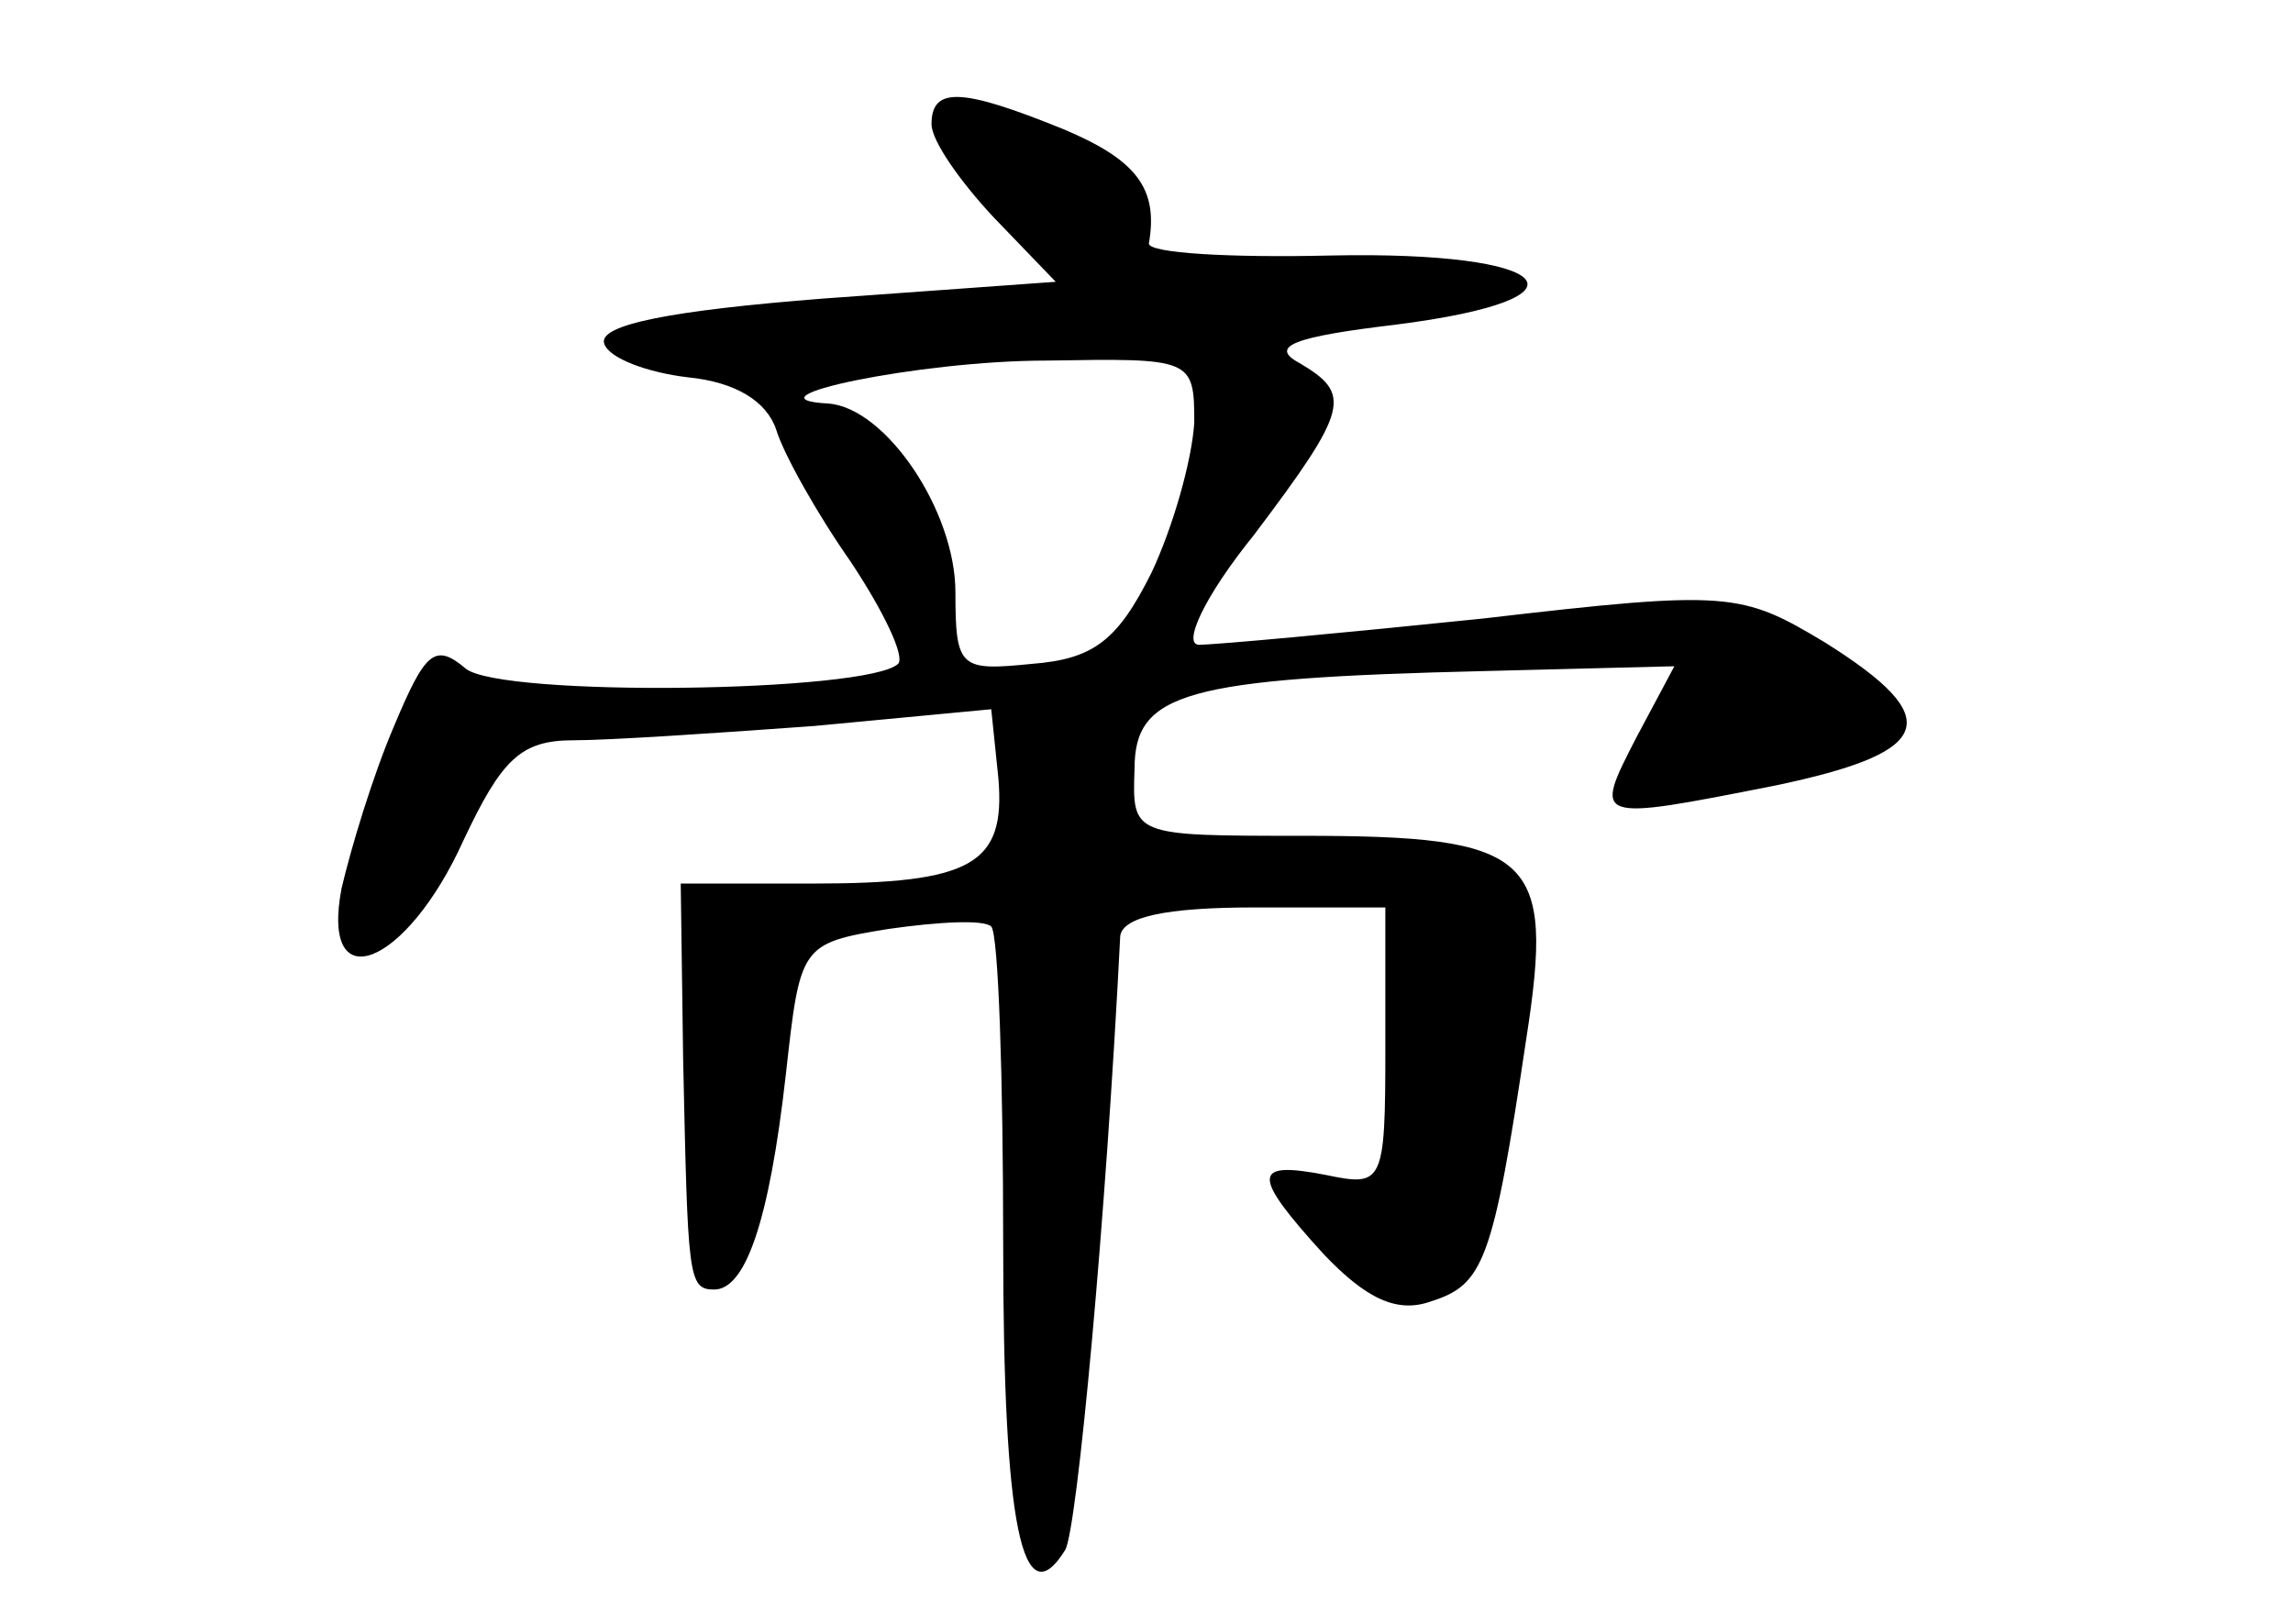 <?xml version="1.0" standalone="no"?>
<!DOCTYPE svg PUBLIC "-//W3C//DTD SVG 20010904//EN"
 "http://www.w3.org/TR/2001/REC-SVG-20010904/DTD/svg10.dtd">
<svg version="1.0" xmlns="http://www.w3.org/2000/svg"
 width="96pt" height="68pt" viewBox="0 0 96 68"
 preserveAspectRatio="xMidYMid meet">
<g transform="translate(0,68) scale(0.1,-0.1)"
fill="#000000" stroke="none">
<path d="M390 628 c0 -7 12 -24 26 -39 l26 -27 -97 -7 c-64 -5 -95 -11 -92
-19 2 -6 18 -12 35 -14 20 -2 33 -10 37 -22 3 -10 17 -35 31 -55 14 -21 23
-40 20 -43 -13 -12 -166 -14 -181 -2 -13 11 -17 7 -30 -24 -9 -21 -18 -51 -22
-68 -9 -47 27 -33 51 20 16 34 24 42 46 42 15 0 60 3 101 6 l74 7 3 -29 c3
-36 -11 -44 -78 -44 l-55 0 1 -73 c2 -92 2 -97 13 -97 13 0 23 28 30 90 6 54
6 55 43 61 21 3 40 4 43 1 3 -3 5 -63 5 -133 0 -118 8 -157 26 -128 5 9 17
138 23 257 1 8 19 12 56 12 l55 0 0 -59 c0 -57 -1 -58 -25 -53 -31 6 -31 0 -1
-33 18 -19 31 -25 45 -20 22 7 26 16 40 110 12 77 3 85 -94 85 -71 0 -71 0
-70 28 0 32 21 38 147 41 l79 2 -16 -30 c-18 -35 -18 -35 58 -20 67 14 72 28
21 60 -35 21 -40 22 -143 10 -58 -6 -112 -11 -119 -11 -7 0 2 20 23 46 40 53
41 59 19 72 -13 7 -2 11 40 16 87 11 67 31 -27 29 -42 -1 -76 1 -76 5 4 23 -5
35 -36 48 -42 17 -55 18 -55 2z m110 -125 c-1 -16 -9 -44 -18 -63 -14 -28 -24
-36 -50 -38 -30 -3 -32 -2 -32 30 0 34 -29 77 -53 79 -38 2 38 18 91 18 61 1
62 1 62 -26z"/>
</g>
</svg>
